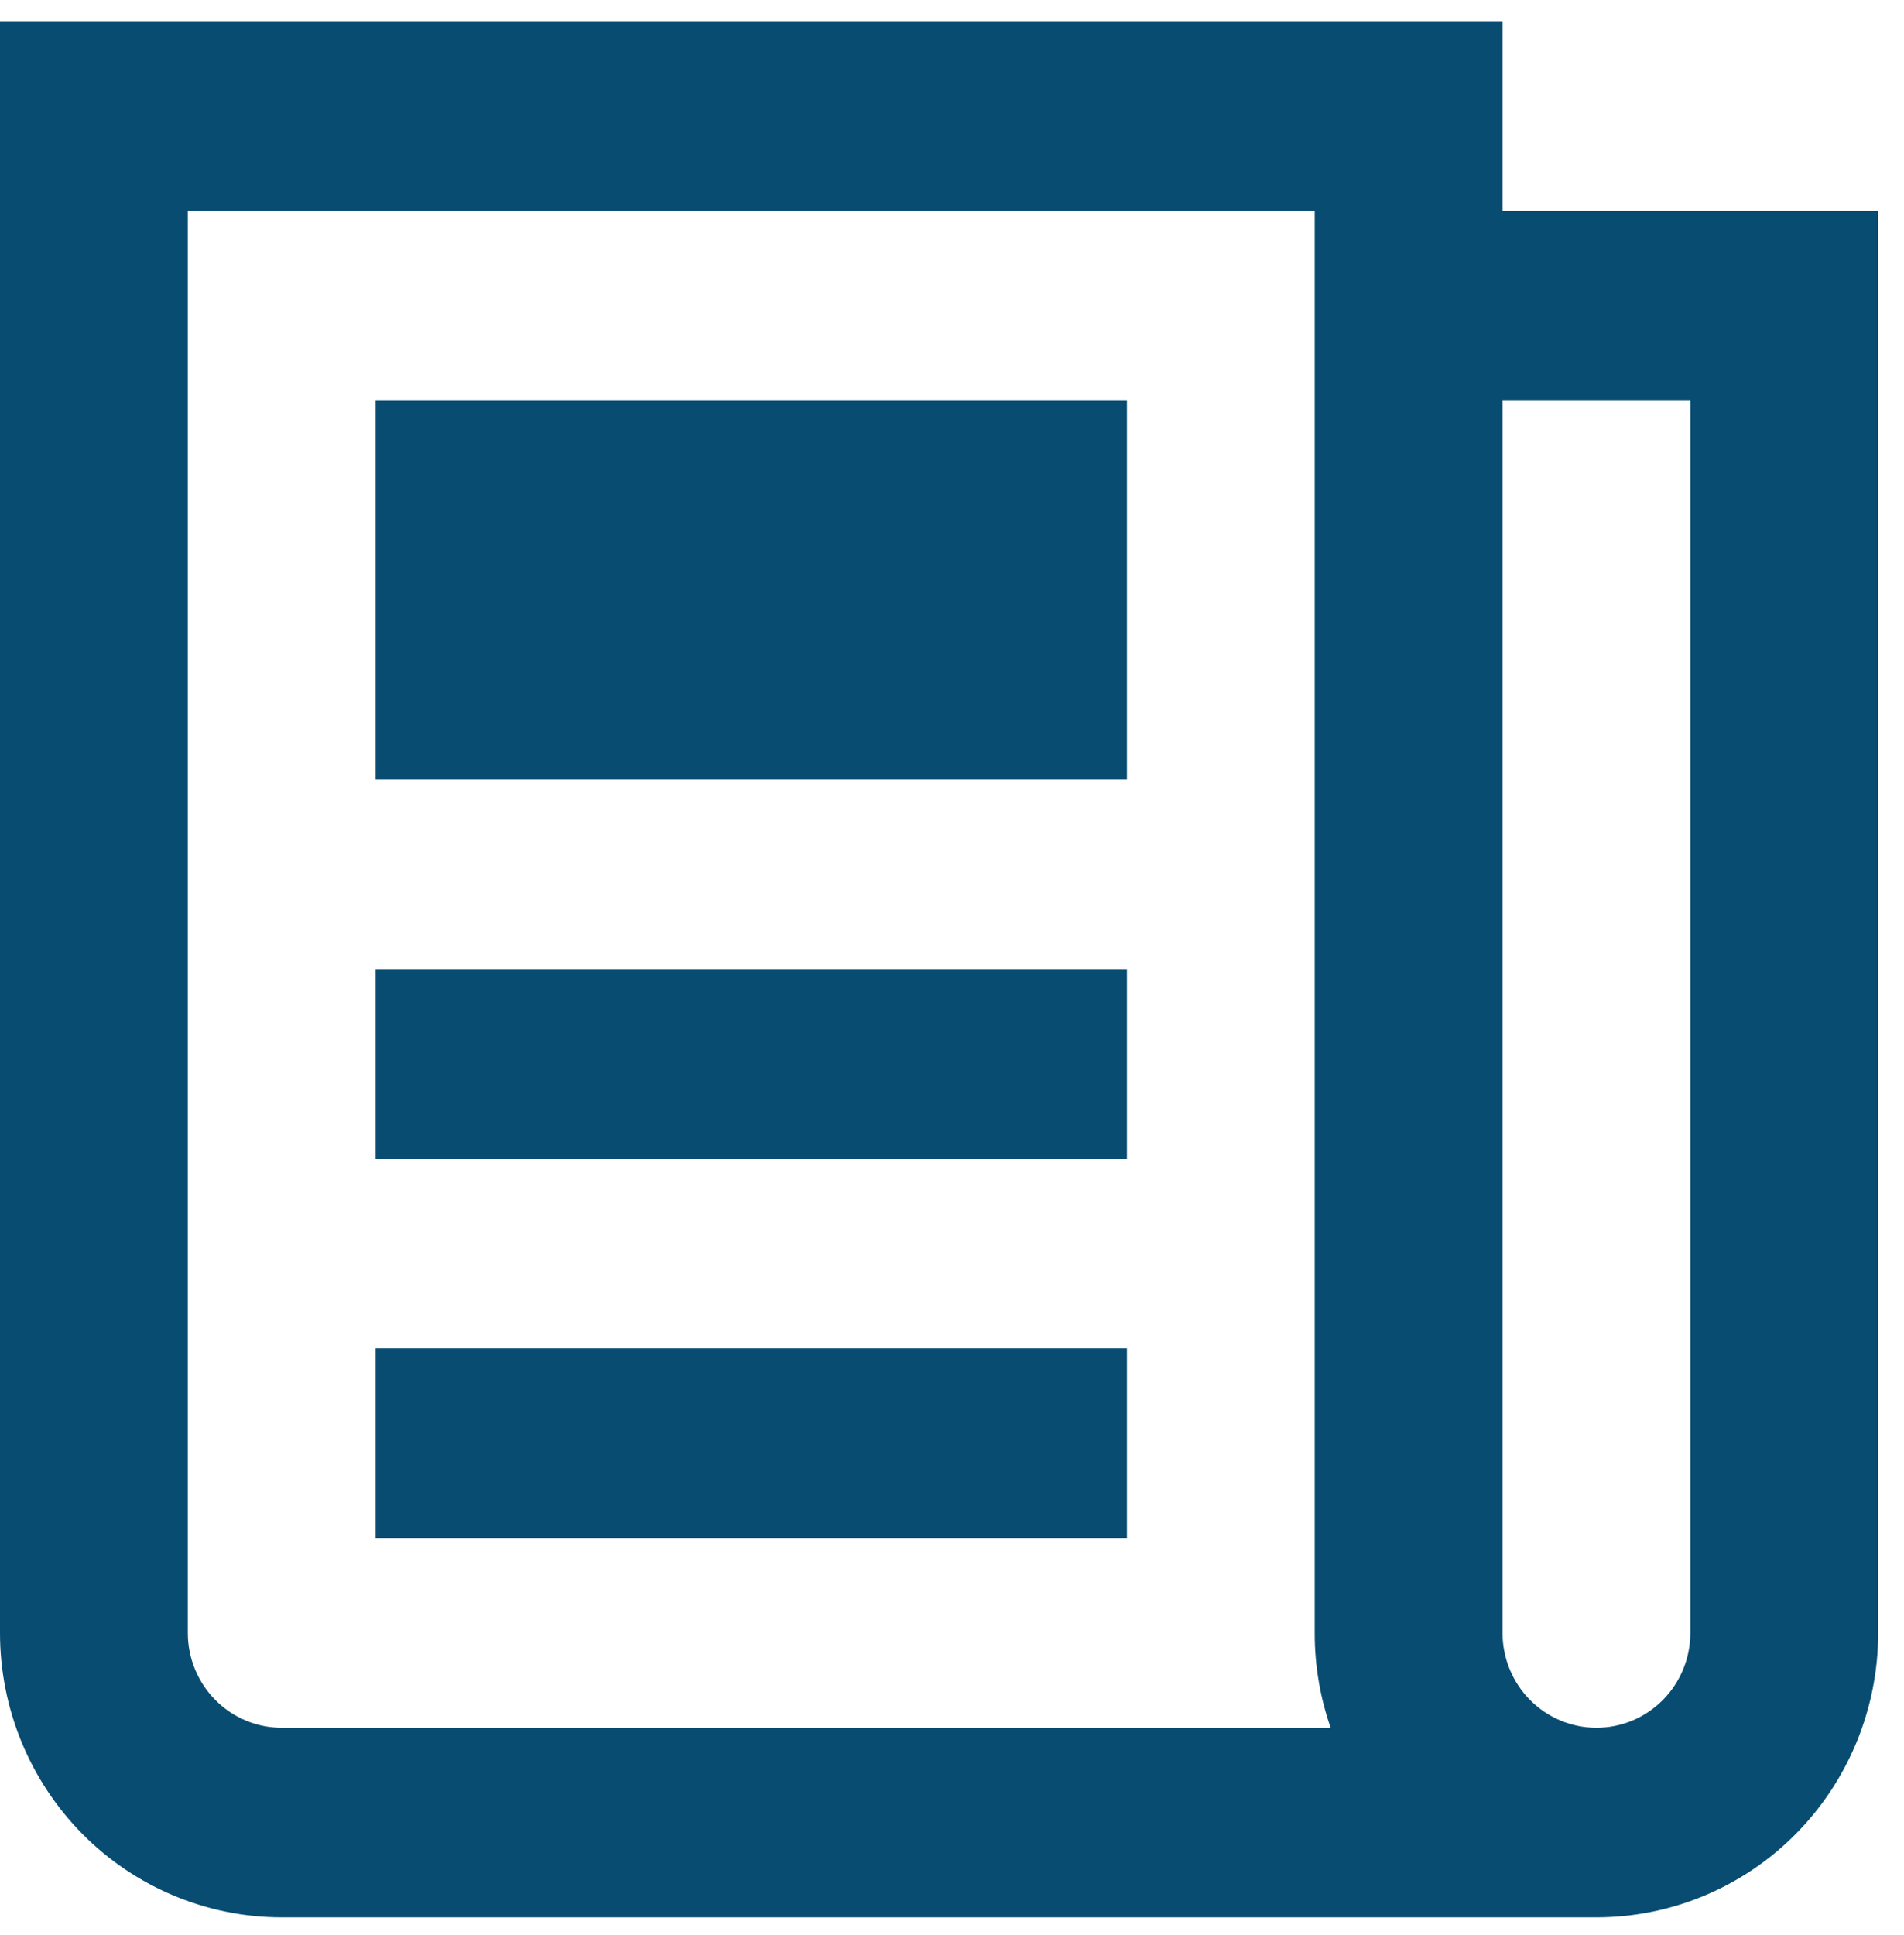 <svg width="62" height="63" viewBox="0 0 62 63" fill="none" xmlns="http://www.w3.org/2000/svg">
<path d="M48.927 6.865H61.159V53.159C61.159 55.614 60.193 57.969 58.472 59.706C56.752 61.442 54.418 62.417 51.985 62.417H9.174C6.741 62.417 4.407 61.442 2.687 59.706C0.967 57.969 0 55.614 0 53.159L0 0.692H48.927V6.865ZM48.927 13.037V53.159C48.927 53.977 49.249 54.762 49.823 55.341C50.397 55.92 51.174 56.245 51.985 56.245C52.796 56.245 53.574 55.92 54.148 55.341C54.721 54.762 55.043 53.977 55.043 53.159V13.037H48.927ZM6.116 6.865V53.159C6.116 53.977 6.438 54.762 7.012 55.341C7.585 55.92 8.363 56.245 9.174 56.245H43.331C42.984 55.254 42.809 54.21 42.811 53.159V6.865H6.116ZM12.232 31.555H36.696V37.727H12.232V31.555ZM12.232 43.9H36.696V50.072H12.232V43.9ZM12.232 13.037H36.696V25.382H12.232V13.037Z" fill="#084C71"/>
</svg>
